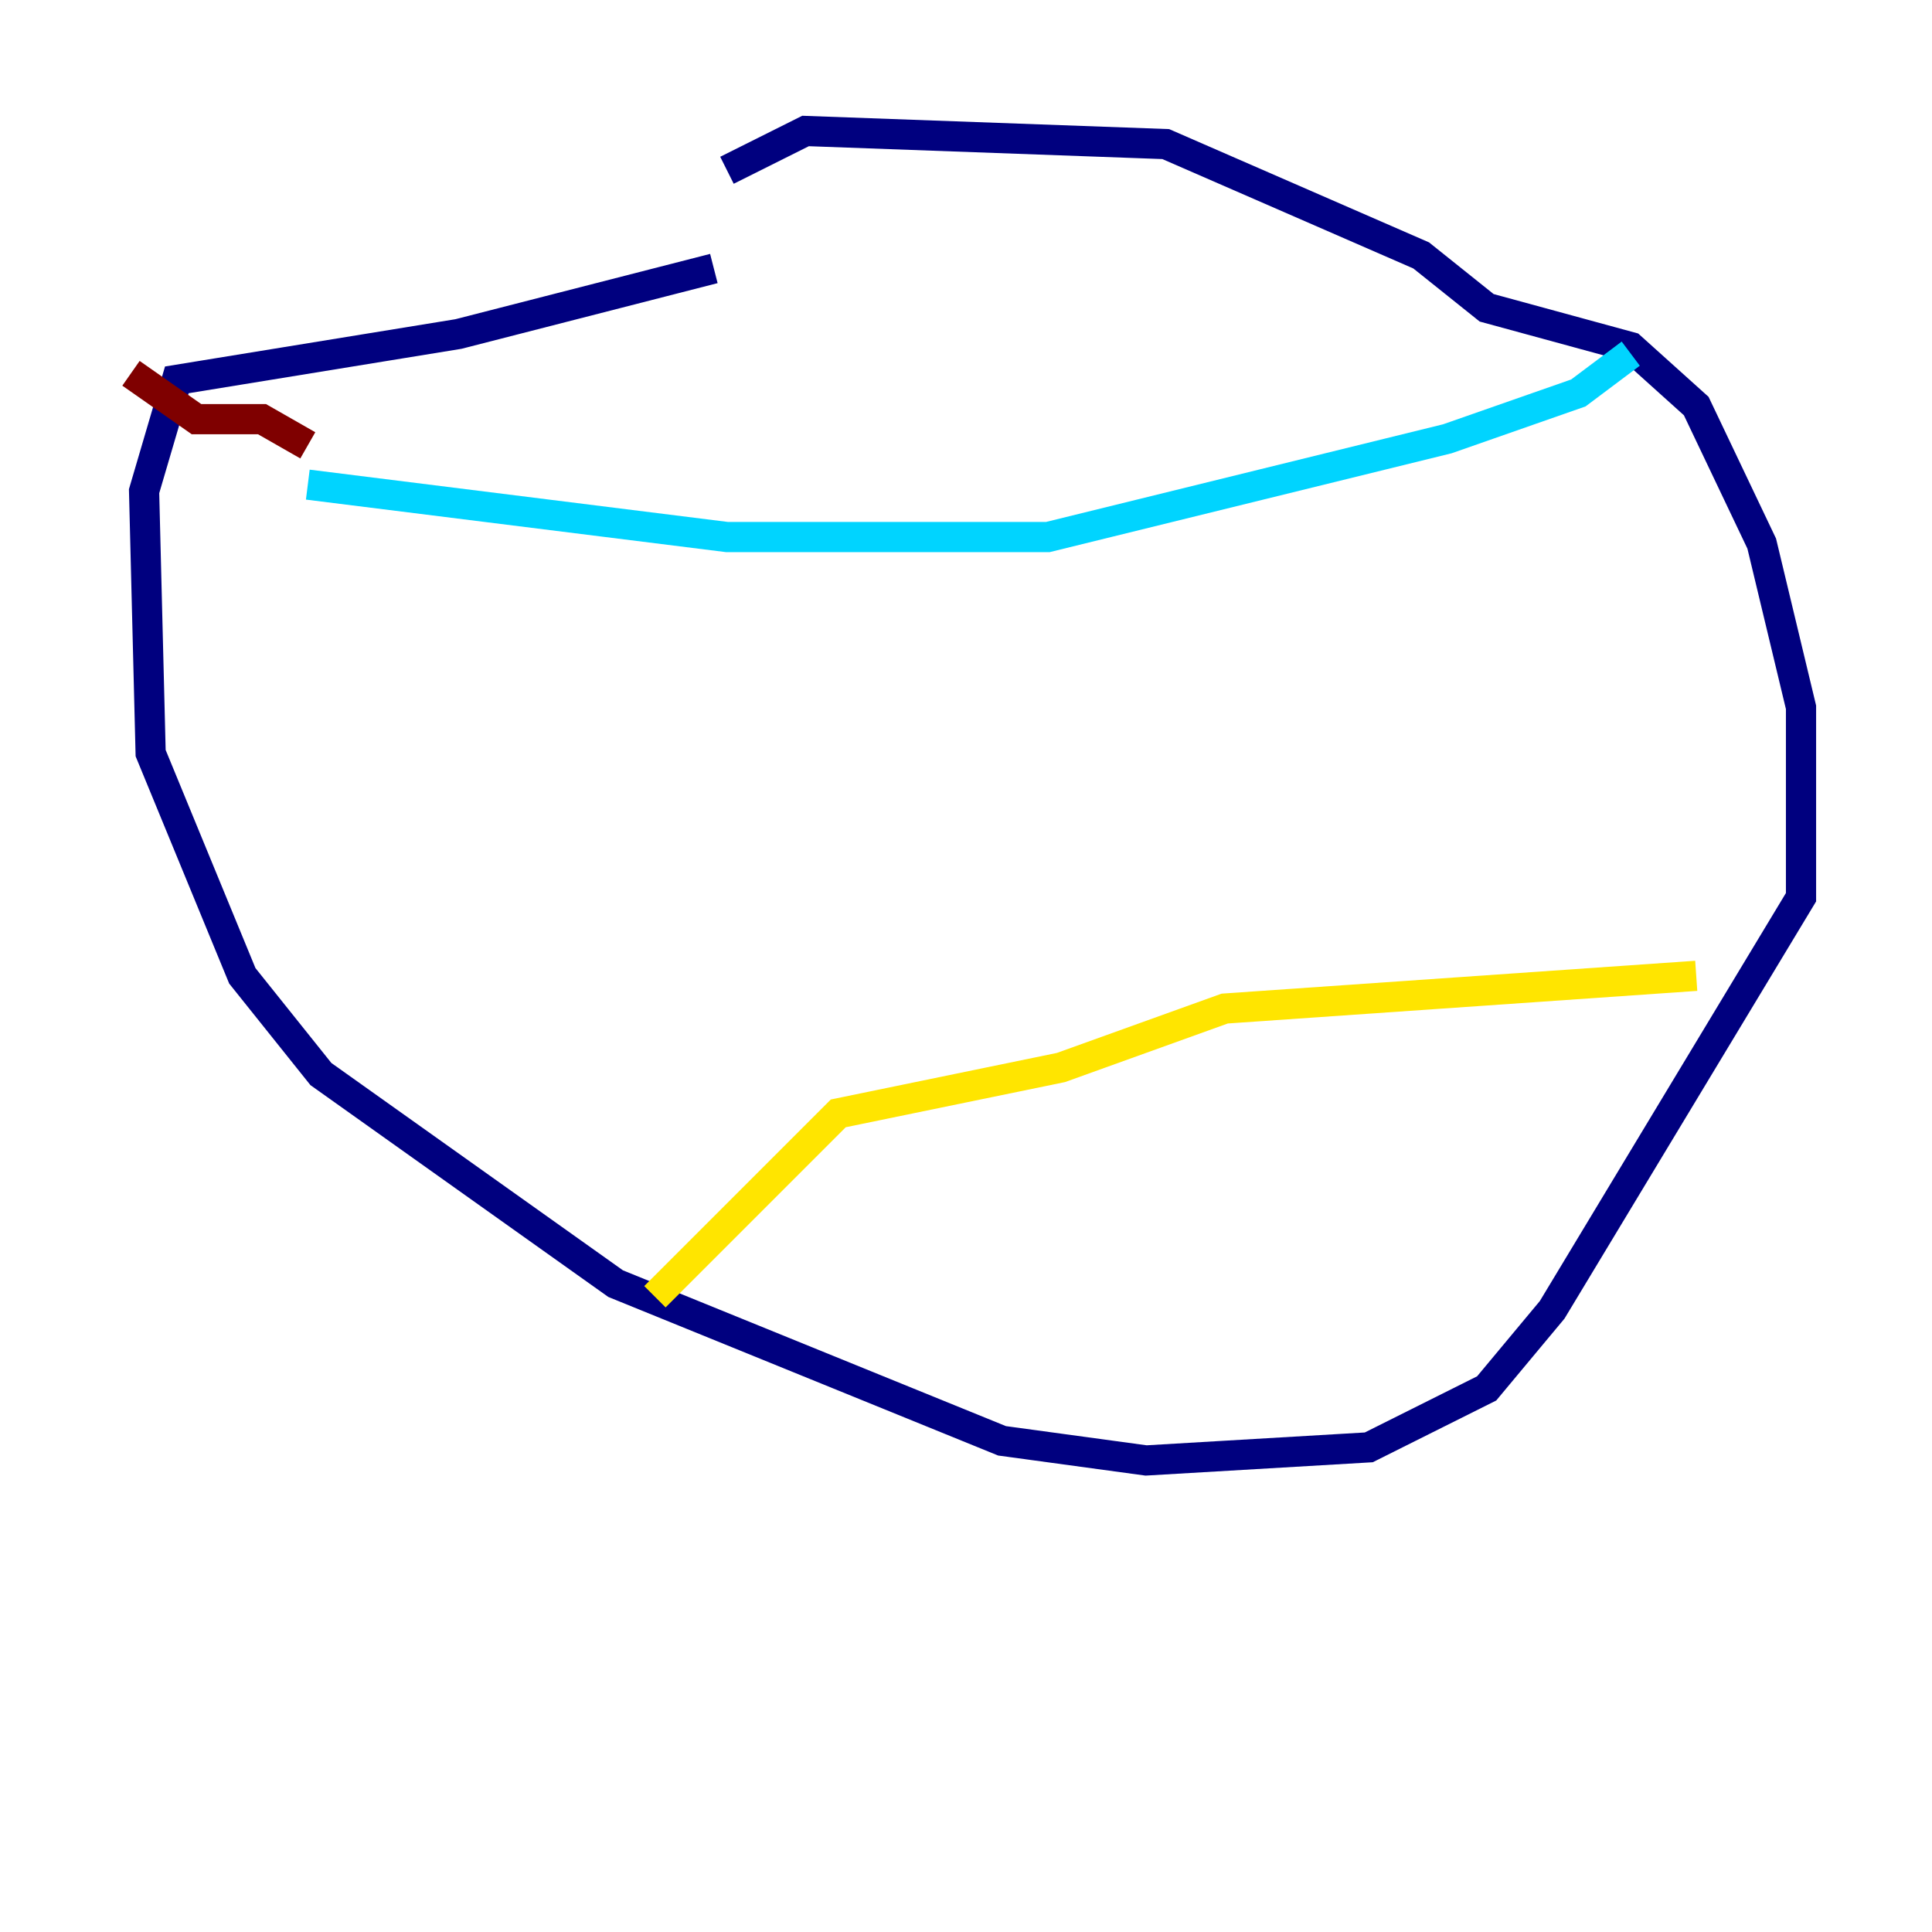 <?xml version="1.0" encoding="utf-8" ?>
<svg baseProfile="tiny" height="128" version="1.2" viewBox="0,0,128,128" width="128" xmlns="http://www.w3.org/2000/svg" xmlns:ev="http://www.w3.org/2001/xml-events" xmlns:xlink="http://www.w3.org/1999/xlink"><defs /><polyline fill="none" points="47.295,17.79 30.373,22.129 11.715,25.166 9.546,32.542 9.98,49.898 16.054,64.651 21.261,71.159 40.786,85.044 66.386,95.458 75.932,96.759 90.685,95.891 98.495,91.986 102.834,86.78 119.322,59.444 119.322,46.861 116.719,36.014 112.38,26.902 108.041,22.997 98.495,20.393 94.156,16.922 77.234,9.546 53.37,8.678 48.163,11.281" stroke="#00007f" stroke-width="2" /><polyline fill="none" points="20.393,32.108 48.163,35.58 69.424,35.58 95.891,29.071 104.57,26.034 108.041,23.43" stroke="#00d4ff" stroke-width="2" /><polyline fill="none" points="112.38,64.651 81.139,66.82 70.291,70.725 55.539,73.763 43.39,85.912" stroke="#ffe500" stroke-width="2" /><polyline fill="none" points="8.678,24.732 13.017,27.77 17.356,27.77 20.393,29.505" stroke="#7f0000" stroke-width="2" /></svg>